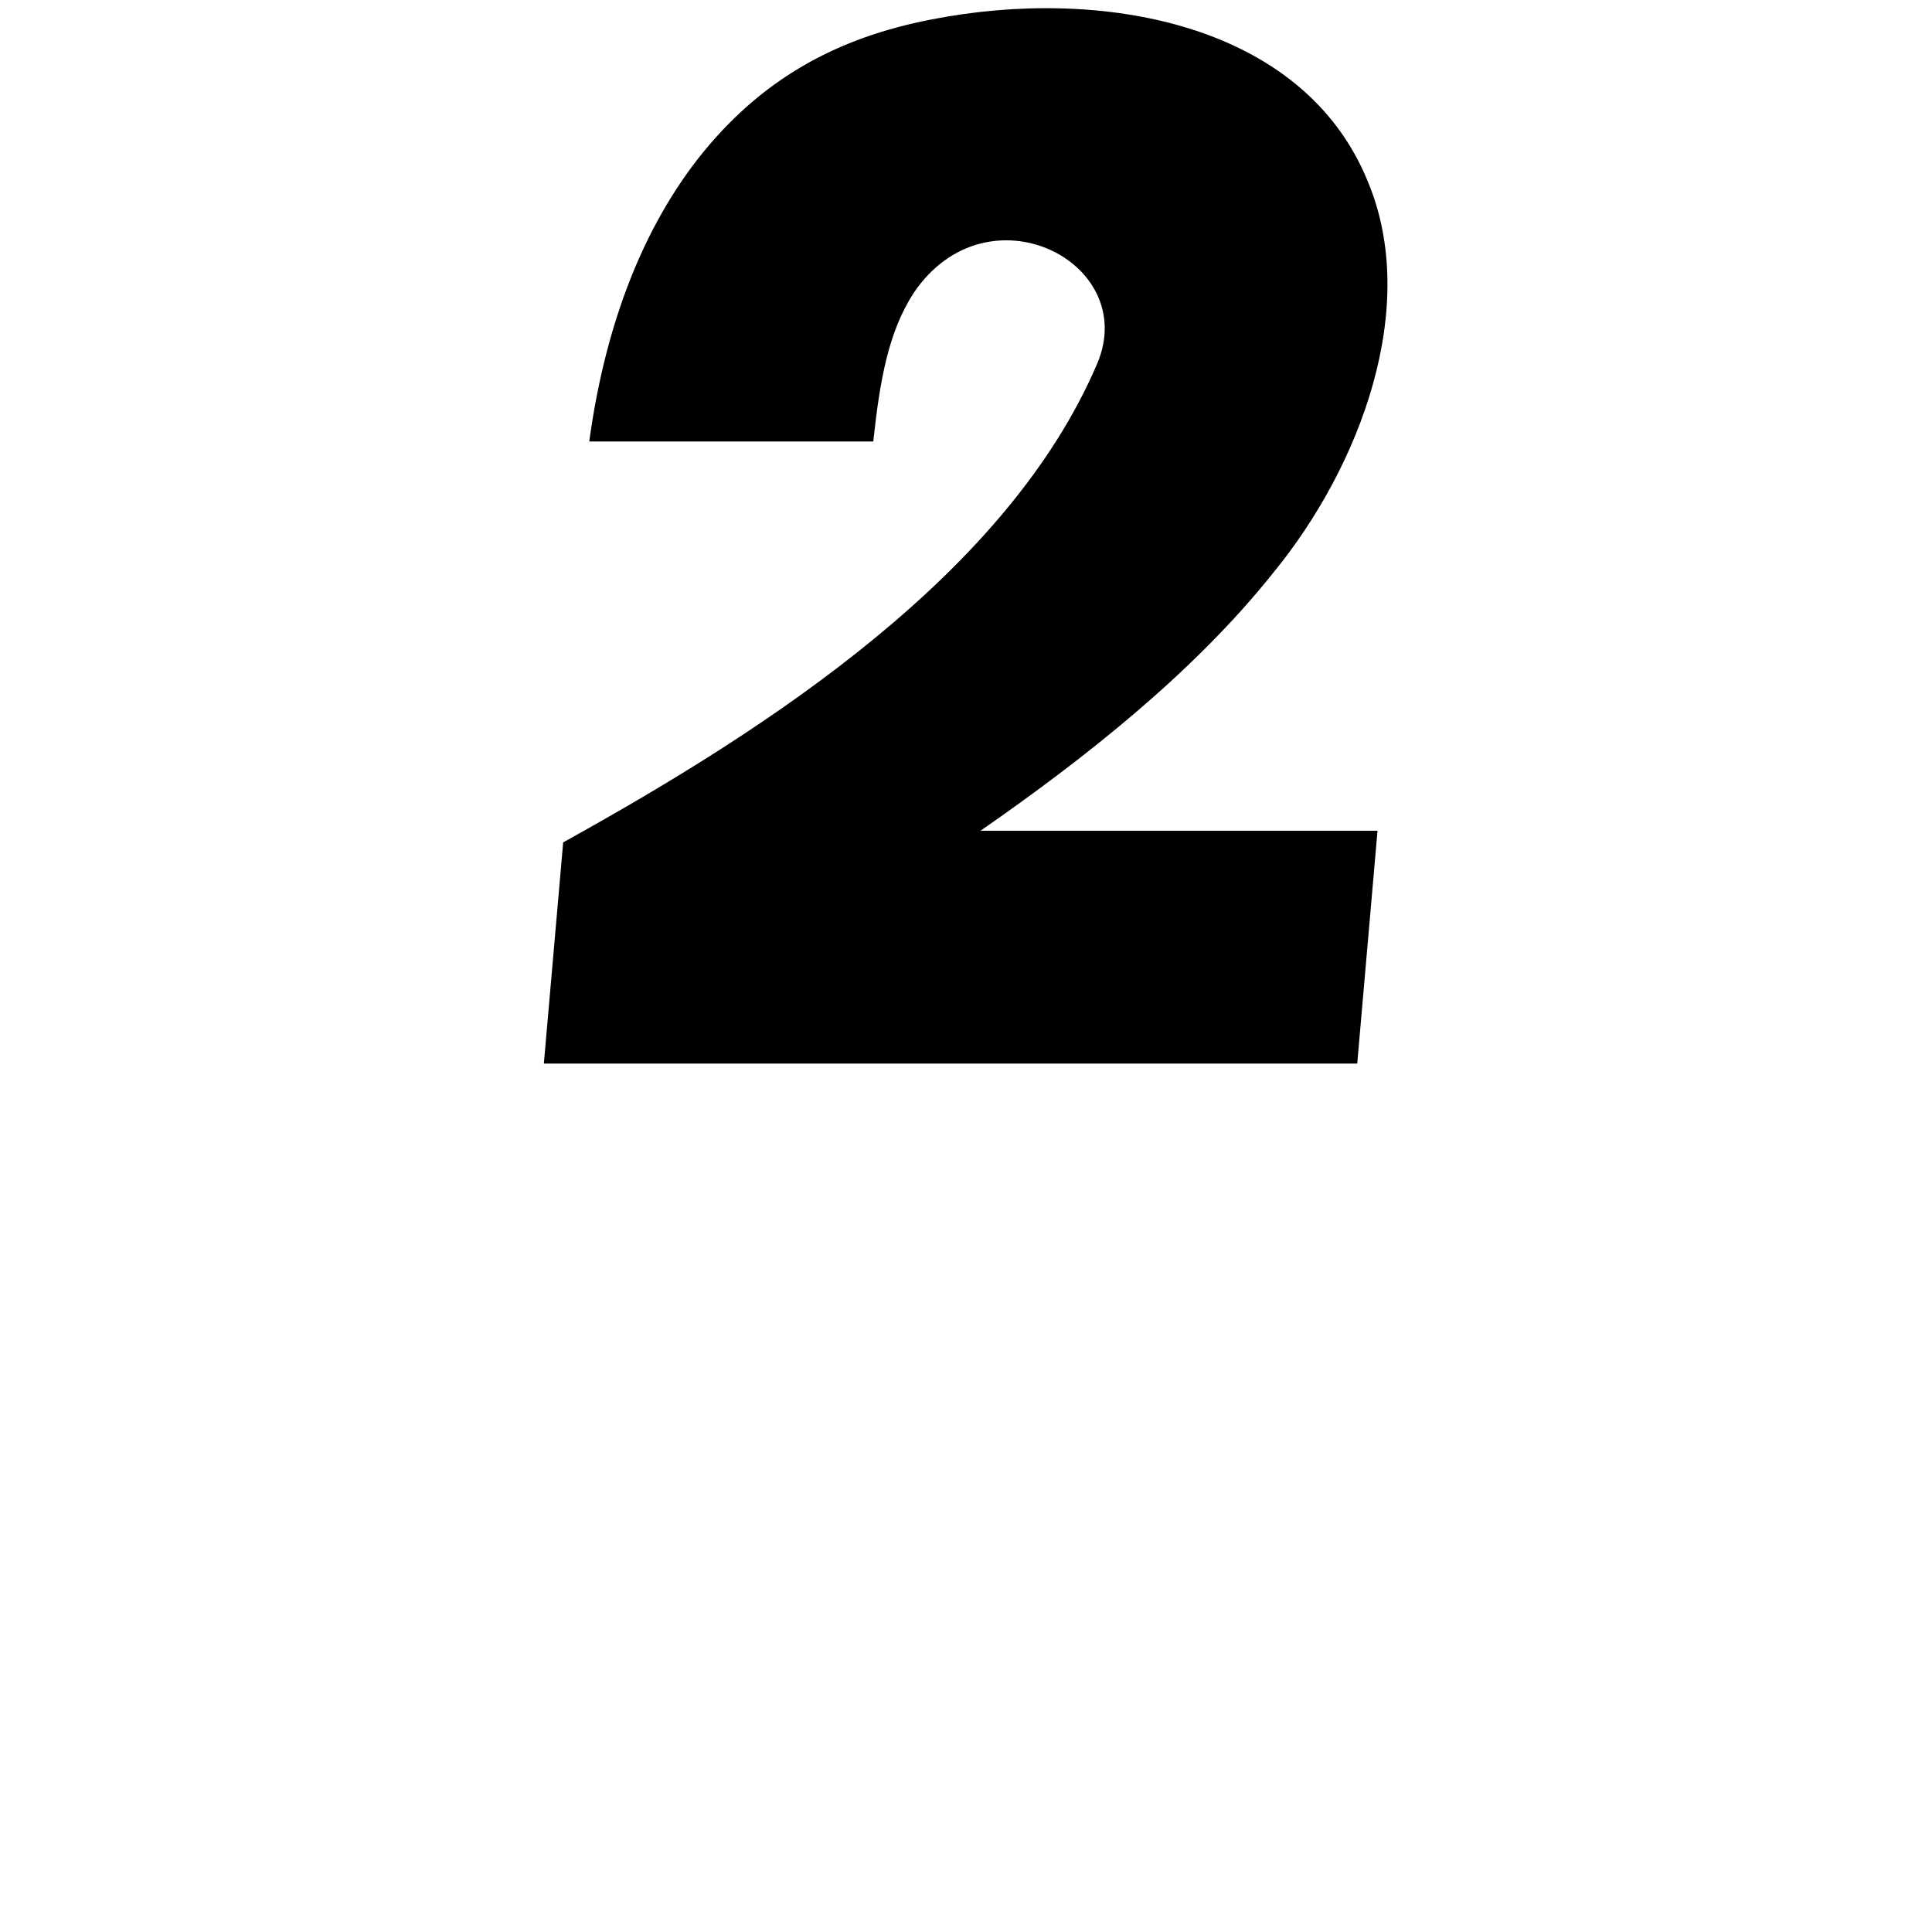 <?xml version="1.0" encoding="utf-8"?>
<!-- Generator: Adobe Illustrator 25.2.1, SVG Export Plug-In . SVG Version: 6.00 Build 0)  -->
<svg version="1.1" id="Capa_1" xmlns="http://www.w3.org/2000/svg" xmlns:xlink="http://www.w3.org/1999/xlink" x="0px" y="0px"
	 viewBox="0 0 200 200" style="enable-background:new 0 0 200 200;" xml:space="preserve">
<style type="text/css">
	.st0{enable-background:new    ;}
</style>
<g class="st0">
	<path d="M58.3,87.2c21.7-12,46.1-28,55.3-49.6c4.4-10.5-11.4-18.5-19-7.3c-2.6,4-3.5,8.9-4.2,15.4H61c1.5-11,5-21.2,11.2-29.2
		C78.7,8.2,86.6,3.9,96.5,2c17.4-3.4,38.4,0.3,45.1,16.8c5.4,12.9-0.7,29.4-9.8,40.5c-8.2,10.3-19.5,19.2-30.3,26.7h41.1l-2.1,24.1
		H56.3L58.3,87.2z"/>
</g>
</svg>
